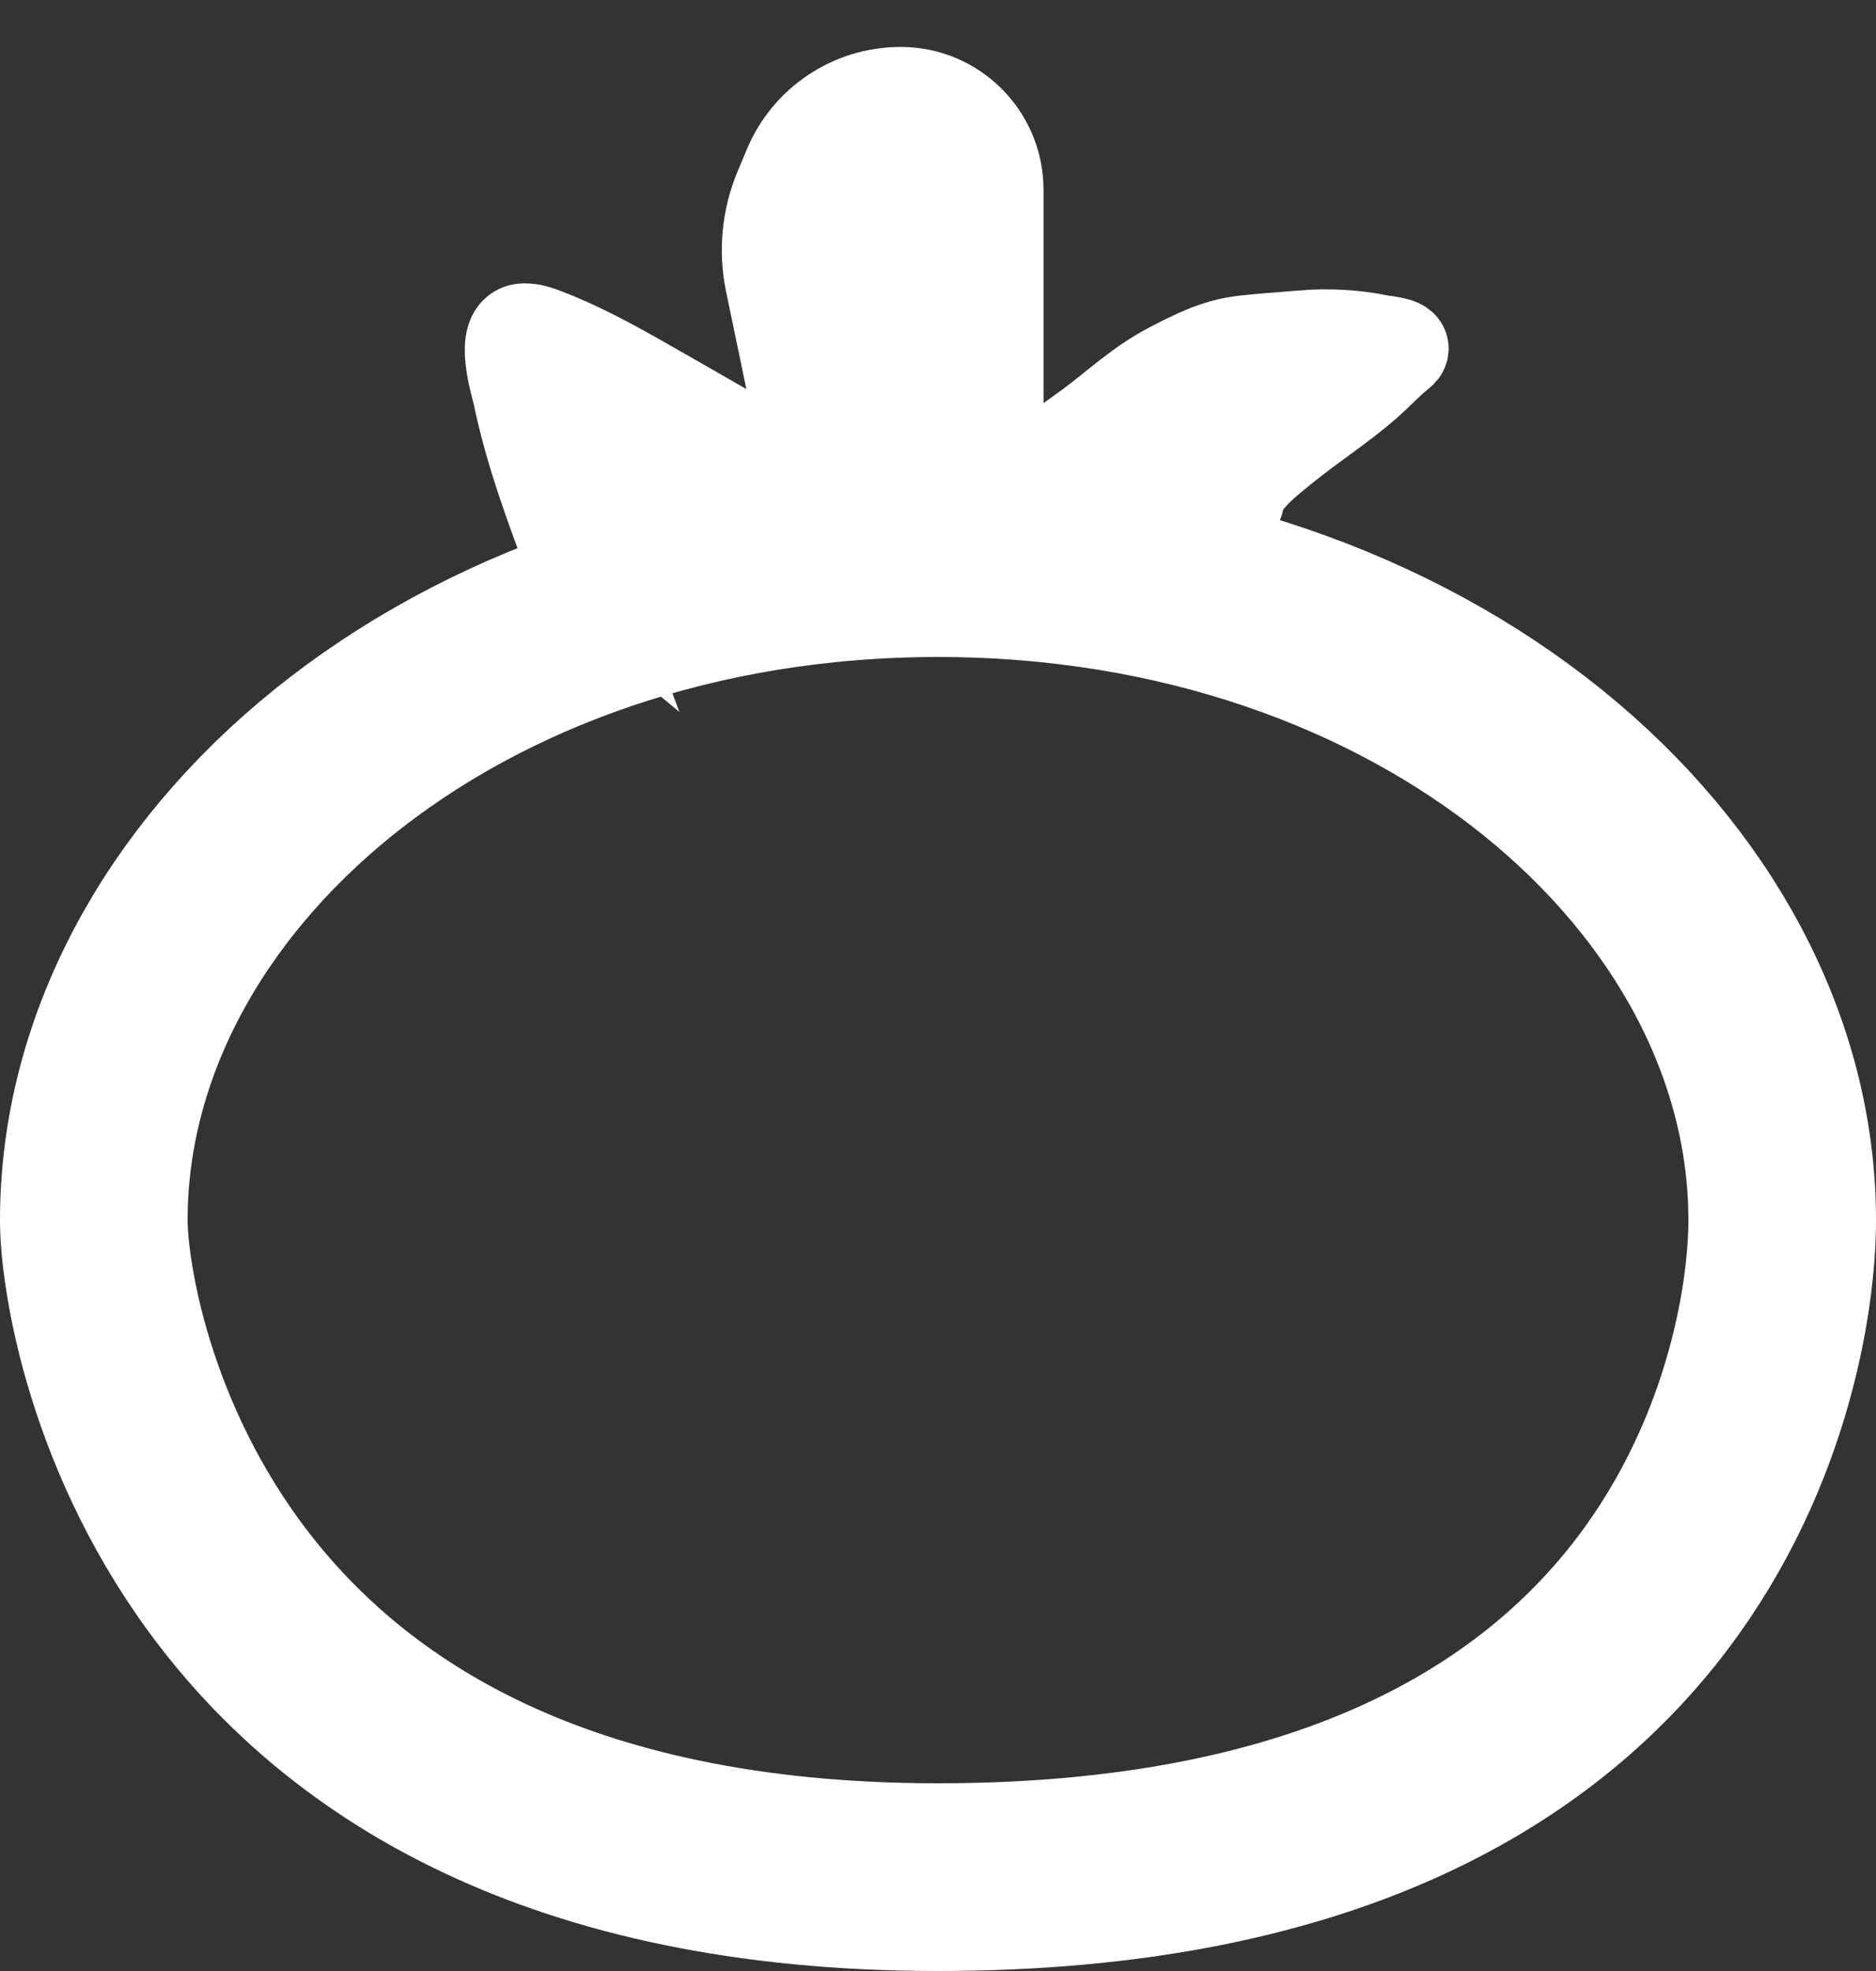 <svg width="20" height="21" viewBox="0 0 20 21" fill="none" xmlns="http://www.w3.org/2000/svg">
<rect x="0" y="0" width="20" height="21" fill="#333333" stroke="none"/>
<path d="M19 13C19 13.842 18.727 15.599 17.502 17.124C16.314 18.602 14.121 20 10 20C5.909 20 3.711 18.499 2.509 16.95C1.263 15.344 1 13.572 1 13C1 9.331 4.81 6 10 6C15.19 6 19 9.331 19 13Z" stroke="white" stroke-width="2"/>
<path d="M10.625 5.5V2.023C10.625 1.458 10.167 1 9.602 1C9.086 1 8.621 1.31 8.422 1.787L8.323 2.024C8.194 2.334 8.162 2.676 8.23 3.004L8.75 5.5H10.625Z" fill="white" stroke="white"/>
<path d="M11.177 4.915C11.123 4.976 13.139 5.434 13.139 5.434C13.163 5.404 13.188 5.348 13.195 5.312C13.236 5.098 13.514 4.891 13.692 4.746C13.975 4.517 14.288 4.317 14.56 4.079C14.683 3.971 14.792 3.851 14.921 3.748C15.019 3.669 14.774 3.654 14.705 3.64C14.442 3.585 14.148 3.57 13.88 3.594C13.669 3.613 13.454 3.624 13.245 3.65C12.968 3.683 12.723 3.808 12.492 3.928C12.151 4.105 11.914 4.338 11.621 4.554C11.463 4.671 11.302 4.771 11.177 4.915Z" fill="white" stroke="white" stroke-linecap="round"/>
<path d="M5.793 3.565C6.15 3.7 6.485 3.881 6.806 4.063C7.138 4.252 8.043 4.765 8.819 5.232C9.344 5.548 5.92 5.842 6.111 6C5.887 5.406 5.667 4.818 5.539 4.2C5.52 4.109 5.332 3.519 5.589 3.519C5.665 3.519 5.722 3.538 5.793 3.565Z" fill="white" stroke="white" stroke-linecap="round"/>
</svg>
